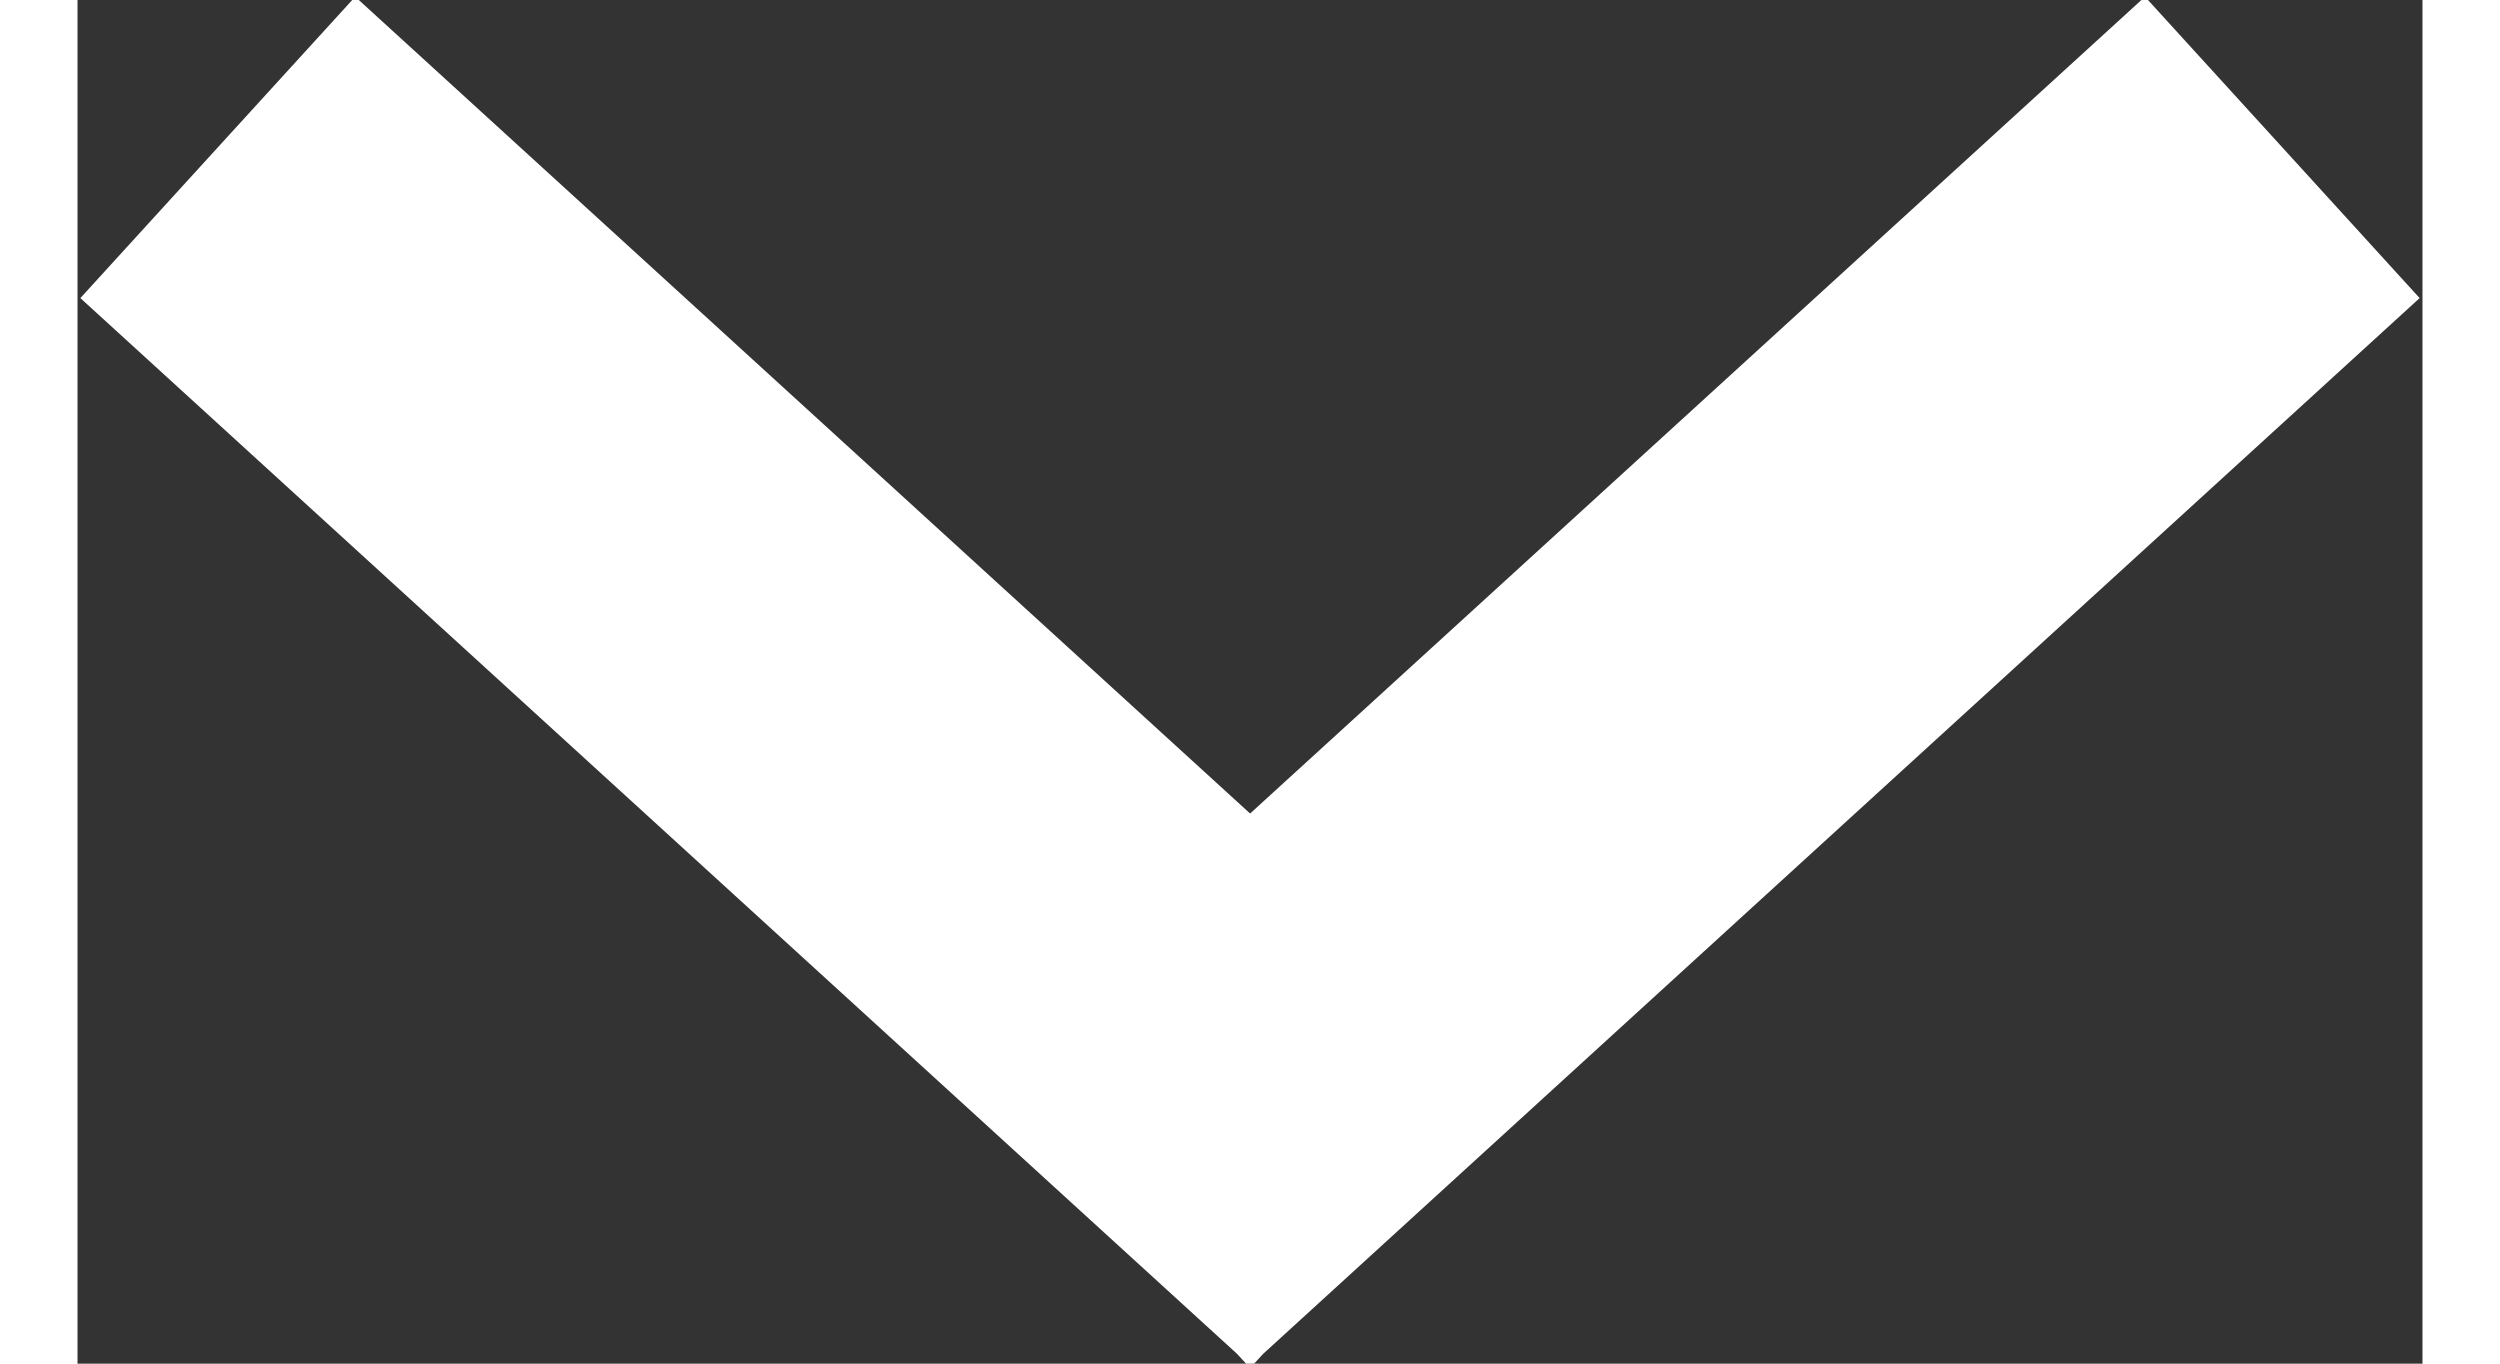 <svg version="1.1" fill="white" xmlns="http://www.w3.org/2000/svg" xmlns:xlink="http://www.w3.org/1999/xlink" width="22" height="12" viewBox="0 0 11.501 6.688" enable-background="new 0 0 11.501 6.688" xml:space="preserve"><rect x="0" y="0" width="11.501" height="6.688" fill="#333333" stroke="none"/><polygon points="10.14,-0.016 5.751,3.99 1.362,-0.016 0.014,1.462 5.687,6.64 5.745,6.703 5.751,6.698 5.757,6.703 5.815,6.64
11.487,1.462 "></polygon></svg>
